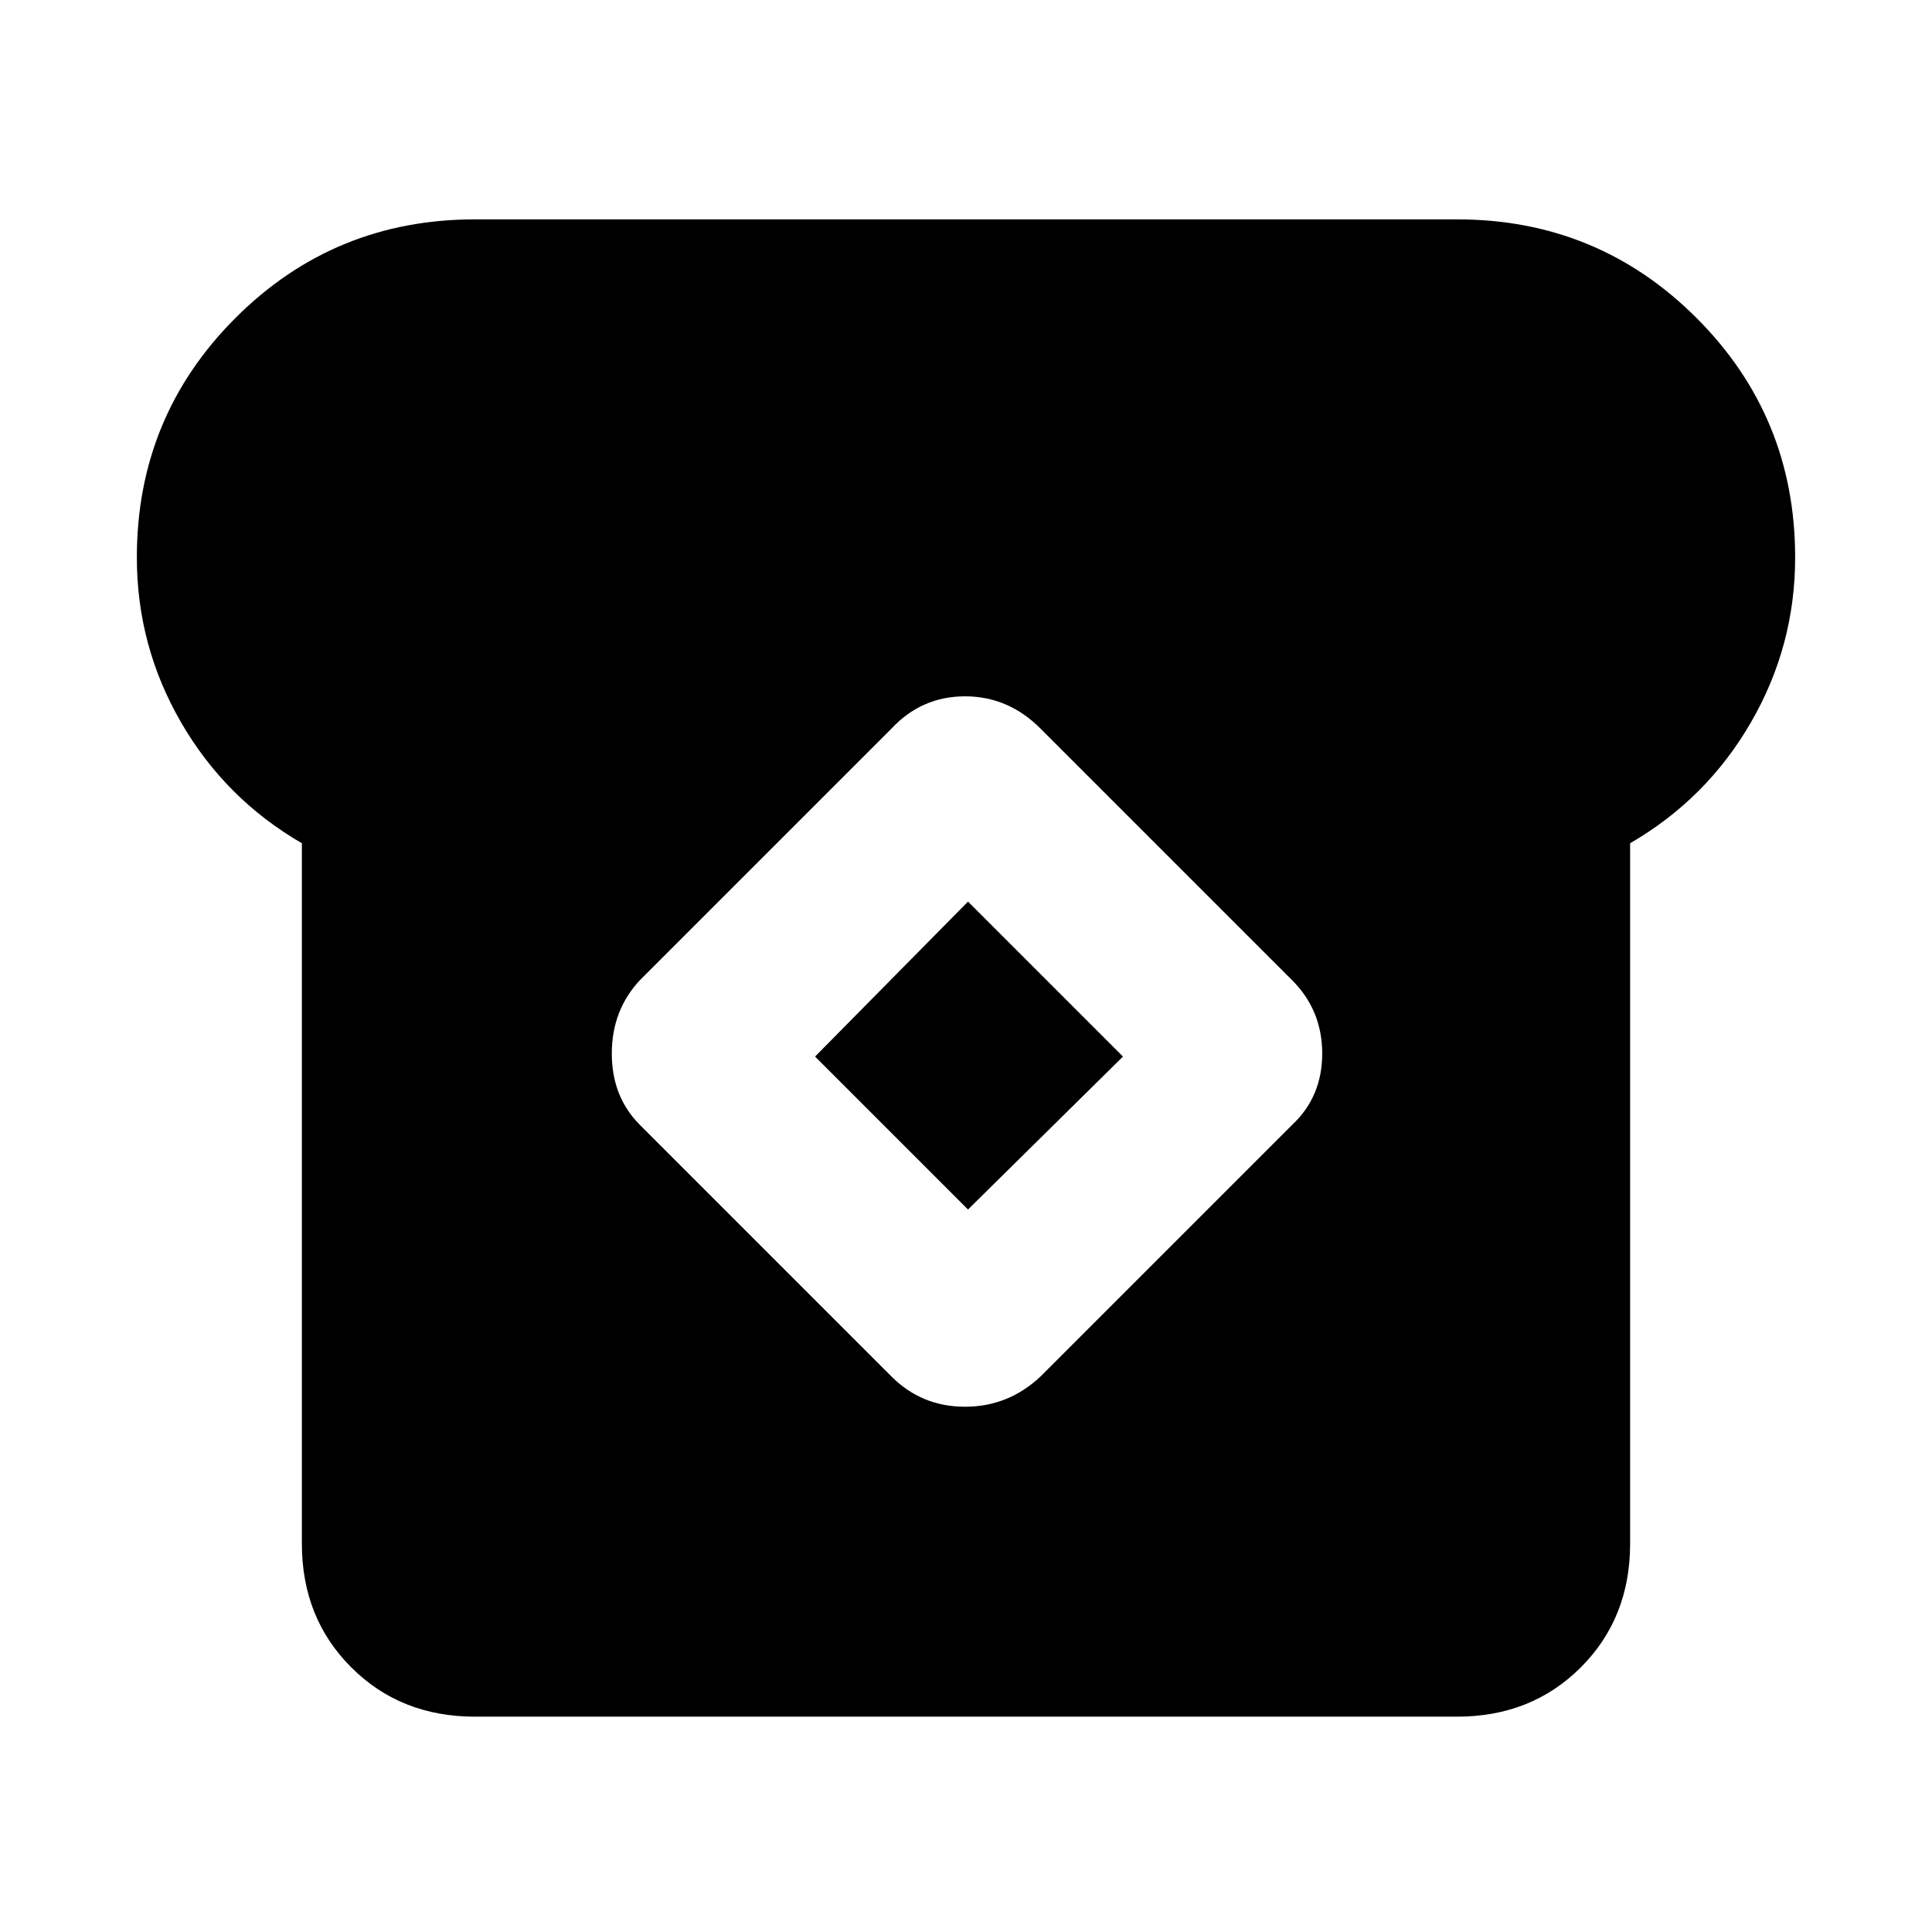 <svg xmlns="http://www.w3.org/2000/svg" height="24" width="24"><path d="M5.9 21.325q-.925 0-1.537-.613-.613-.612-.613-1.537v-8.7q-.95-.55-1.5-1.5t-.55-2.05q0-1.75 1.225-2.975T5.9 2.725h12.2q1.75 0 2.975 1.225T22.3 6.925q0 1.1-.55 2.05-.55.95-1.5 1.5v8.7q0 .925-.612 1.537-.613.613-1.538.613Zm5.175-4.225q.375.375.913.375.537 0 .937-.375l3.125-3.125q.375-.35.375-.888 0-.537-.375-.912L12.925 9.05q-.4-.4-.937-.4-.538 0-.913.4L7.95 12.175q-.35.375-.35.912 0 .538.35.888Zm.95-2.075-1.9-1.9 1.9-1.925 1.925 1.925Z"/></svg>